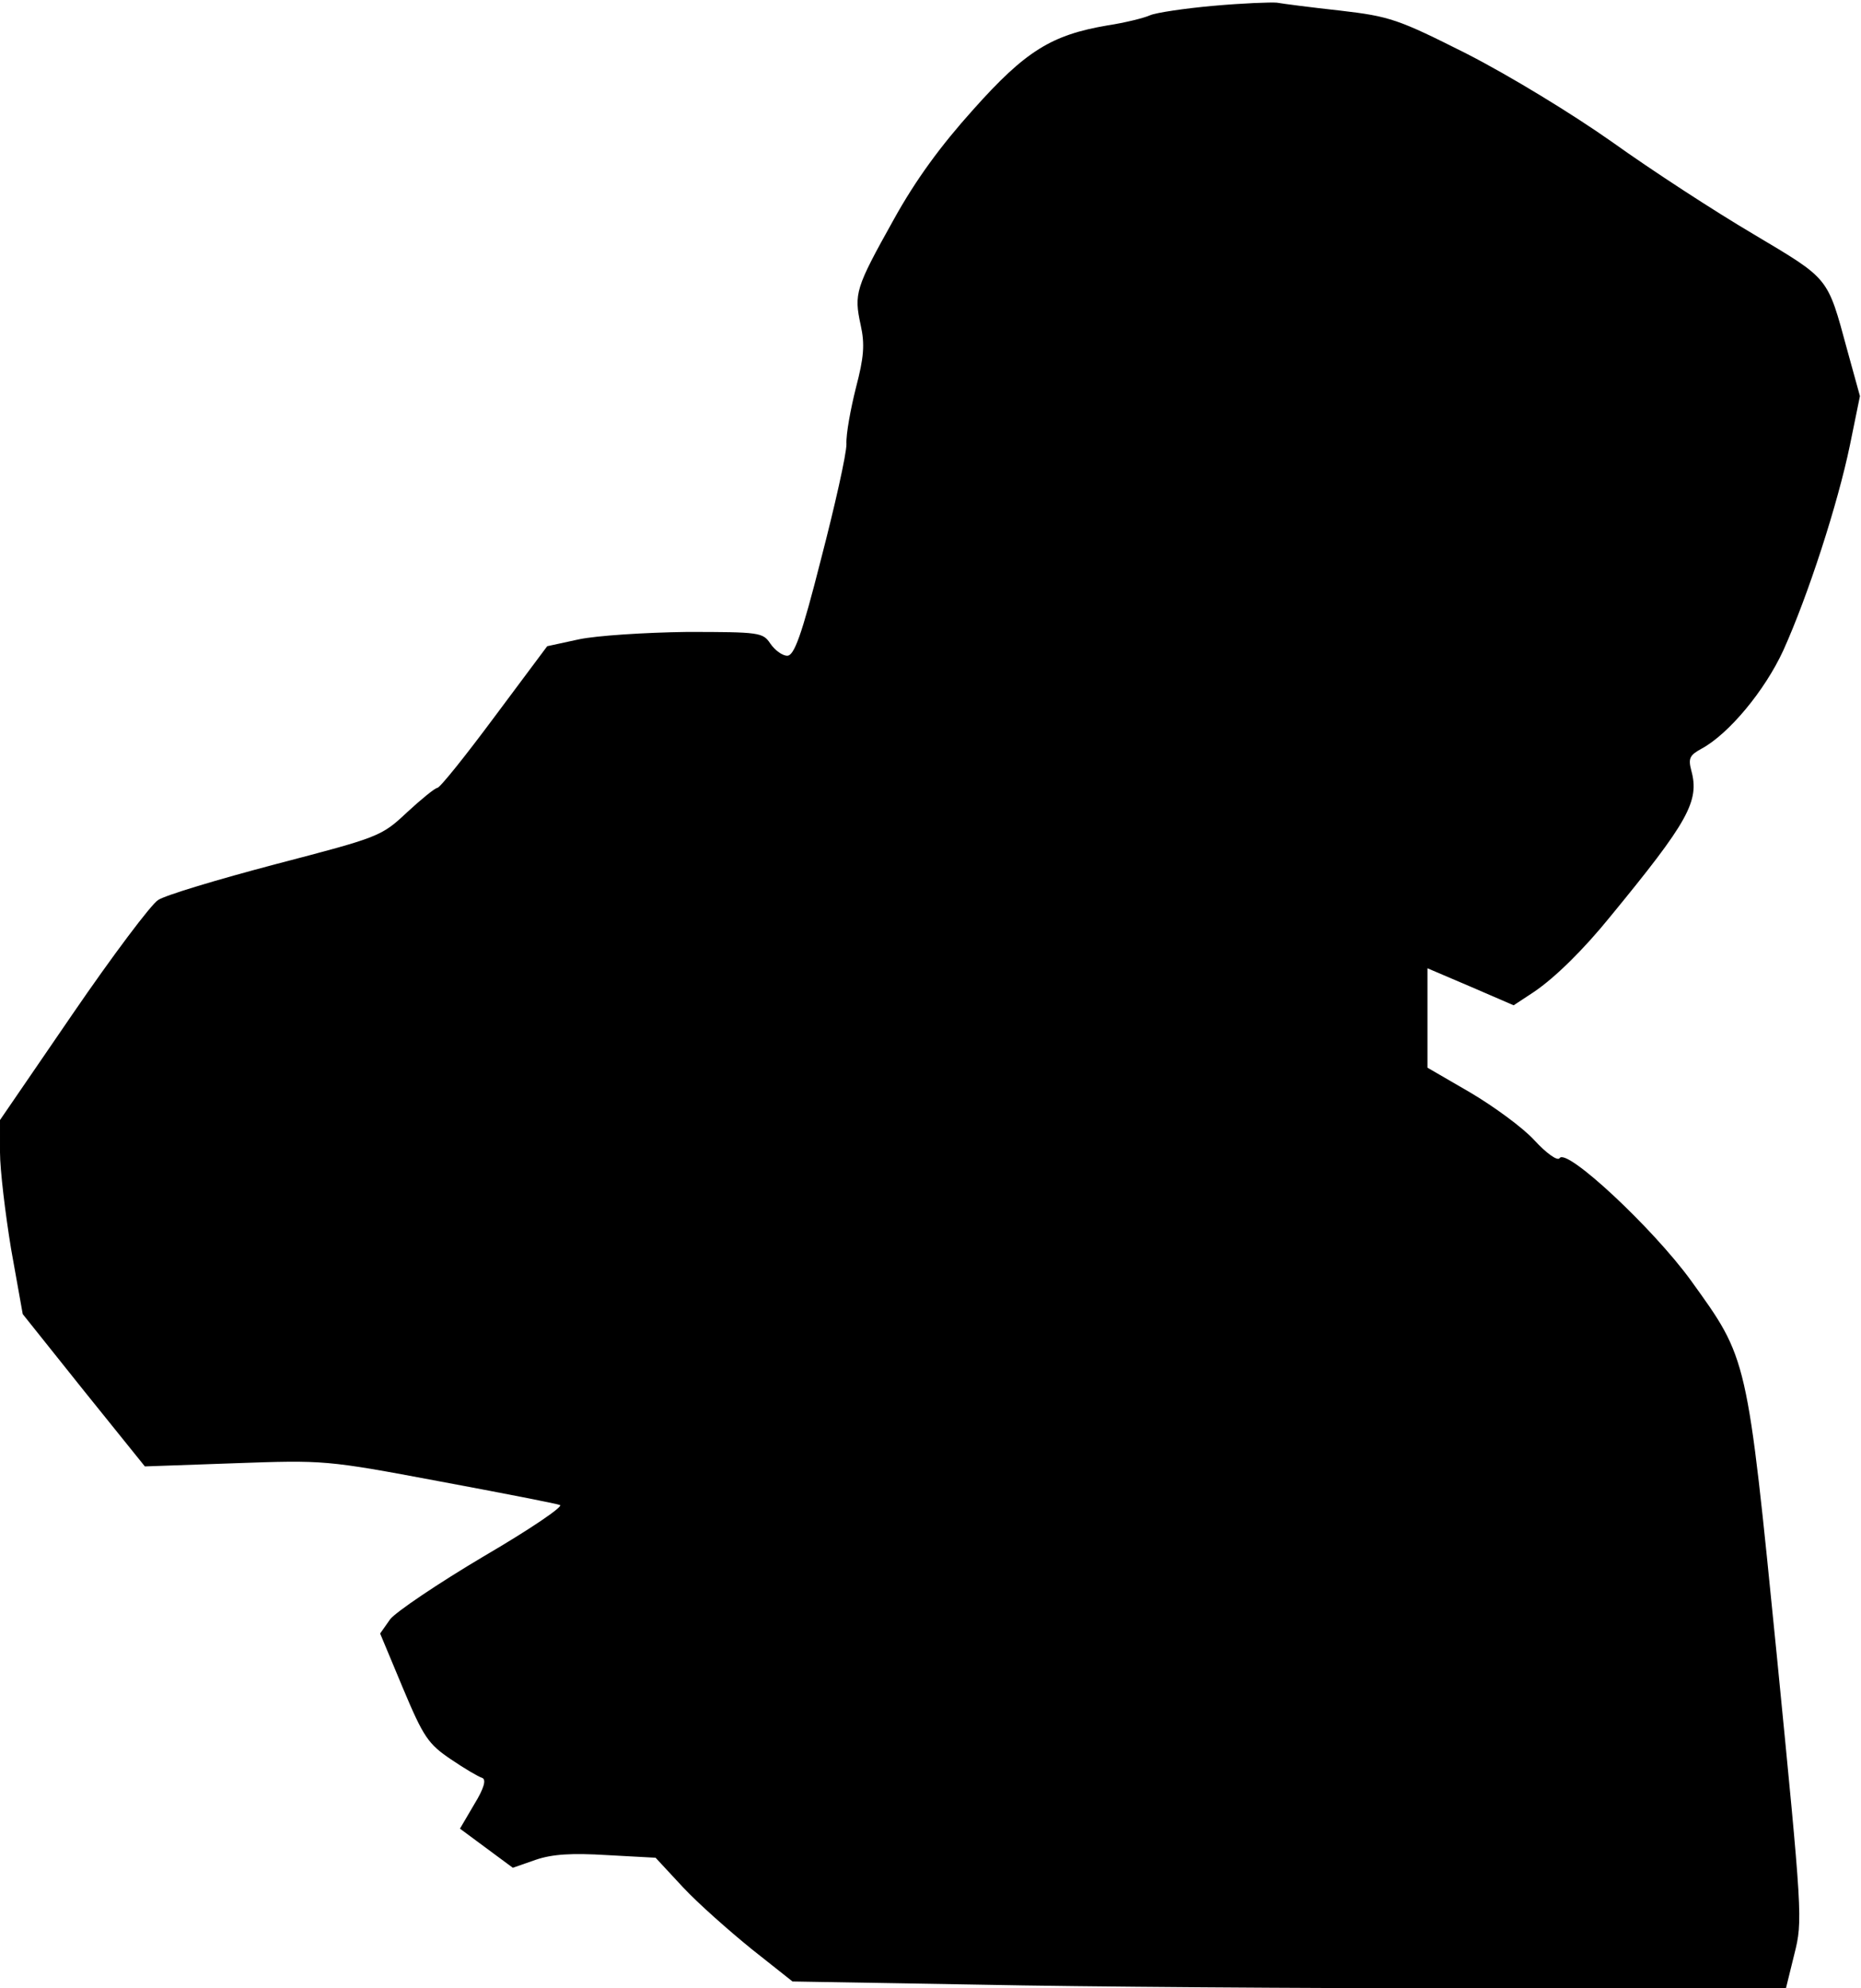 <?xml version="1.0" standalone="no"?>
<!DOCTYPE svg PUBLIC "-//W3C//DTD SVG 20010904//EN"
 "http://www.w3.org/TR/2001/REC-SVG-20010904/DTD/svg10.dtd">
<svg version="1.0" xmlns="http://www.w3.org/2000/svg"
 width="352pt" height="376pt" viewBox="0 0 352 376"
 preserveAspectRatio="xMidYMid meet">
<g transform="translate(0,376) scale(0.1,-0.1)"
fill="#000000" stroke="none">
<path fill="#000000" stroke="none" d="M2295 3749 c-55 -5 -109 -13 -120 -18
-11 -5 -47 -14 -80 -19 -106 -18 -155 -48 -254 -159 -62 -69 -109 -133 -151
-209 -72 -129 -75 -139 -62 -199 8 -36 6 -61 -9 -118 -10 -40 -19 -88 -18
-107 0 -19 -22 -117 -48 -217 -37 -146 -51 -183 -64 -183 -9 0 -23 10 -32 23
-14 21 -20 22 -158 22 -79 -1 -171 -7 -204 -14 l-60 -13 -100 -134 c-55 -74
-103 -134 -108 -134 -4 0 -30 -21 -57 -46 -49 -46 -53 -47 -248 -98 -110 -29
-210 -59 -223 -68 -13 -8 -86 -105 -162 -216 l-137 -200 0 -61 c0 -33 10 -116
21 -183 l22 -123 115 -144 116 -144 170 6 c169 6 173 6 386 -34 118 -22 221
-42 229 -45 8 -2 -55 -45 -144 -97 -86 -51 -166 -105 -177 -119 l-19 -27 43
-103 c39 -93 48 -106 91 -135 25 -17 52 -33 59 -35 8 -3 4 -19 -15 -50 l-27
-46 50 -37 50 -37 43 15 c32 11 69 13 135 9 l92 -5 52 -56 c29 -31 88 -83 130
-117 l77 -61 353 -6 c194 -4 617 -7 939 -7 l587 0 16 65 c16 63 15 74 -33 562
-57 572 -55 562 -163 712 -72 99 -235 251 -248 231 -4 -6 -25 9 -48 34 -22 24
-77 64 -121 90 l-81 47 0 94 0 94 82 -35 81 -35 38 25 c40 27 94 80 145 143
147 179 169 218 153 276 -6 23 -3 29 19 41 52 28 120 110 155 186 47 104 103
277 126 388 l19 93 -24 87 c-38 140 -33 133 -177 219 -73 43 -193 121 -267
174 -78 55 -195 126 -275 167 -131 66 -146 71 -240 82 -55 6 -109 13 -120 15
-11 1 -65 -1 -120 -6z"/>
</g>
</svg>

